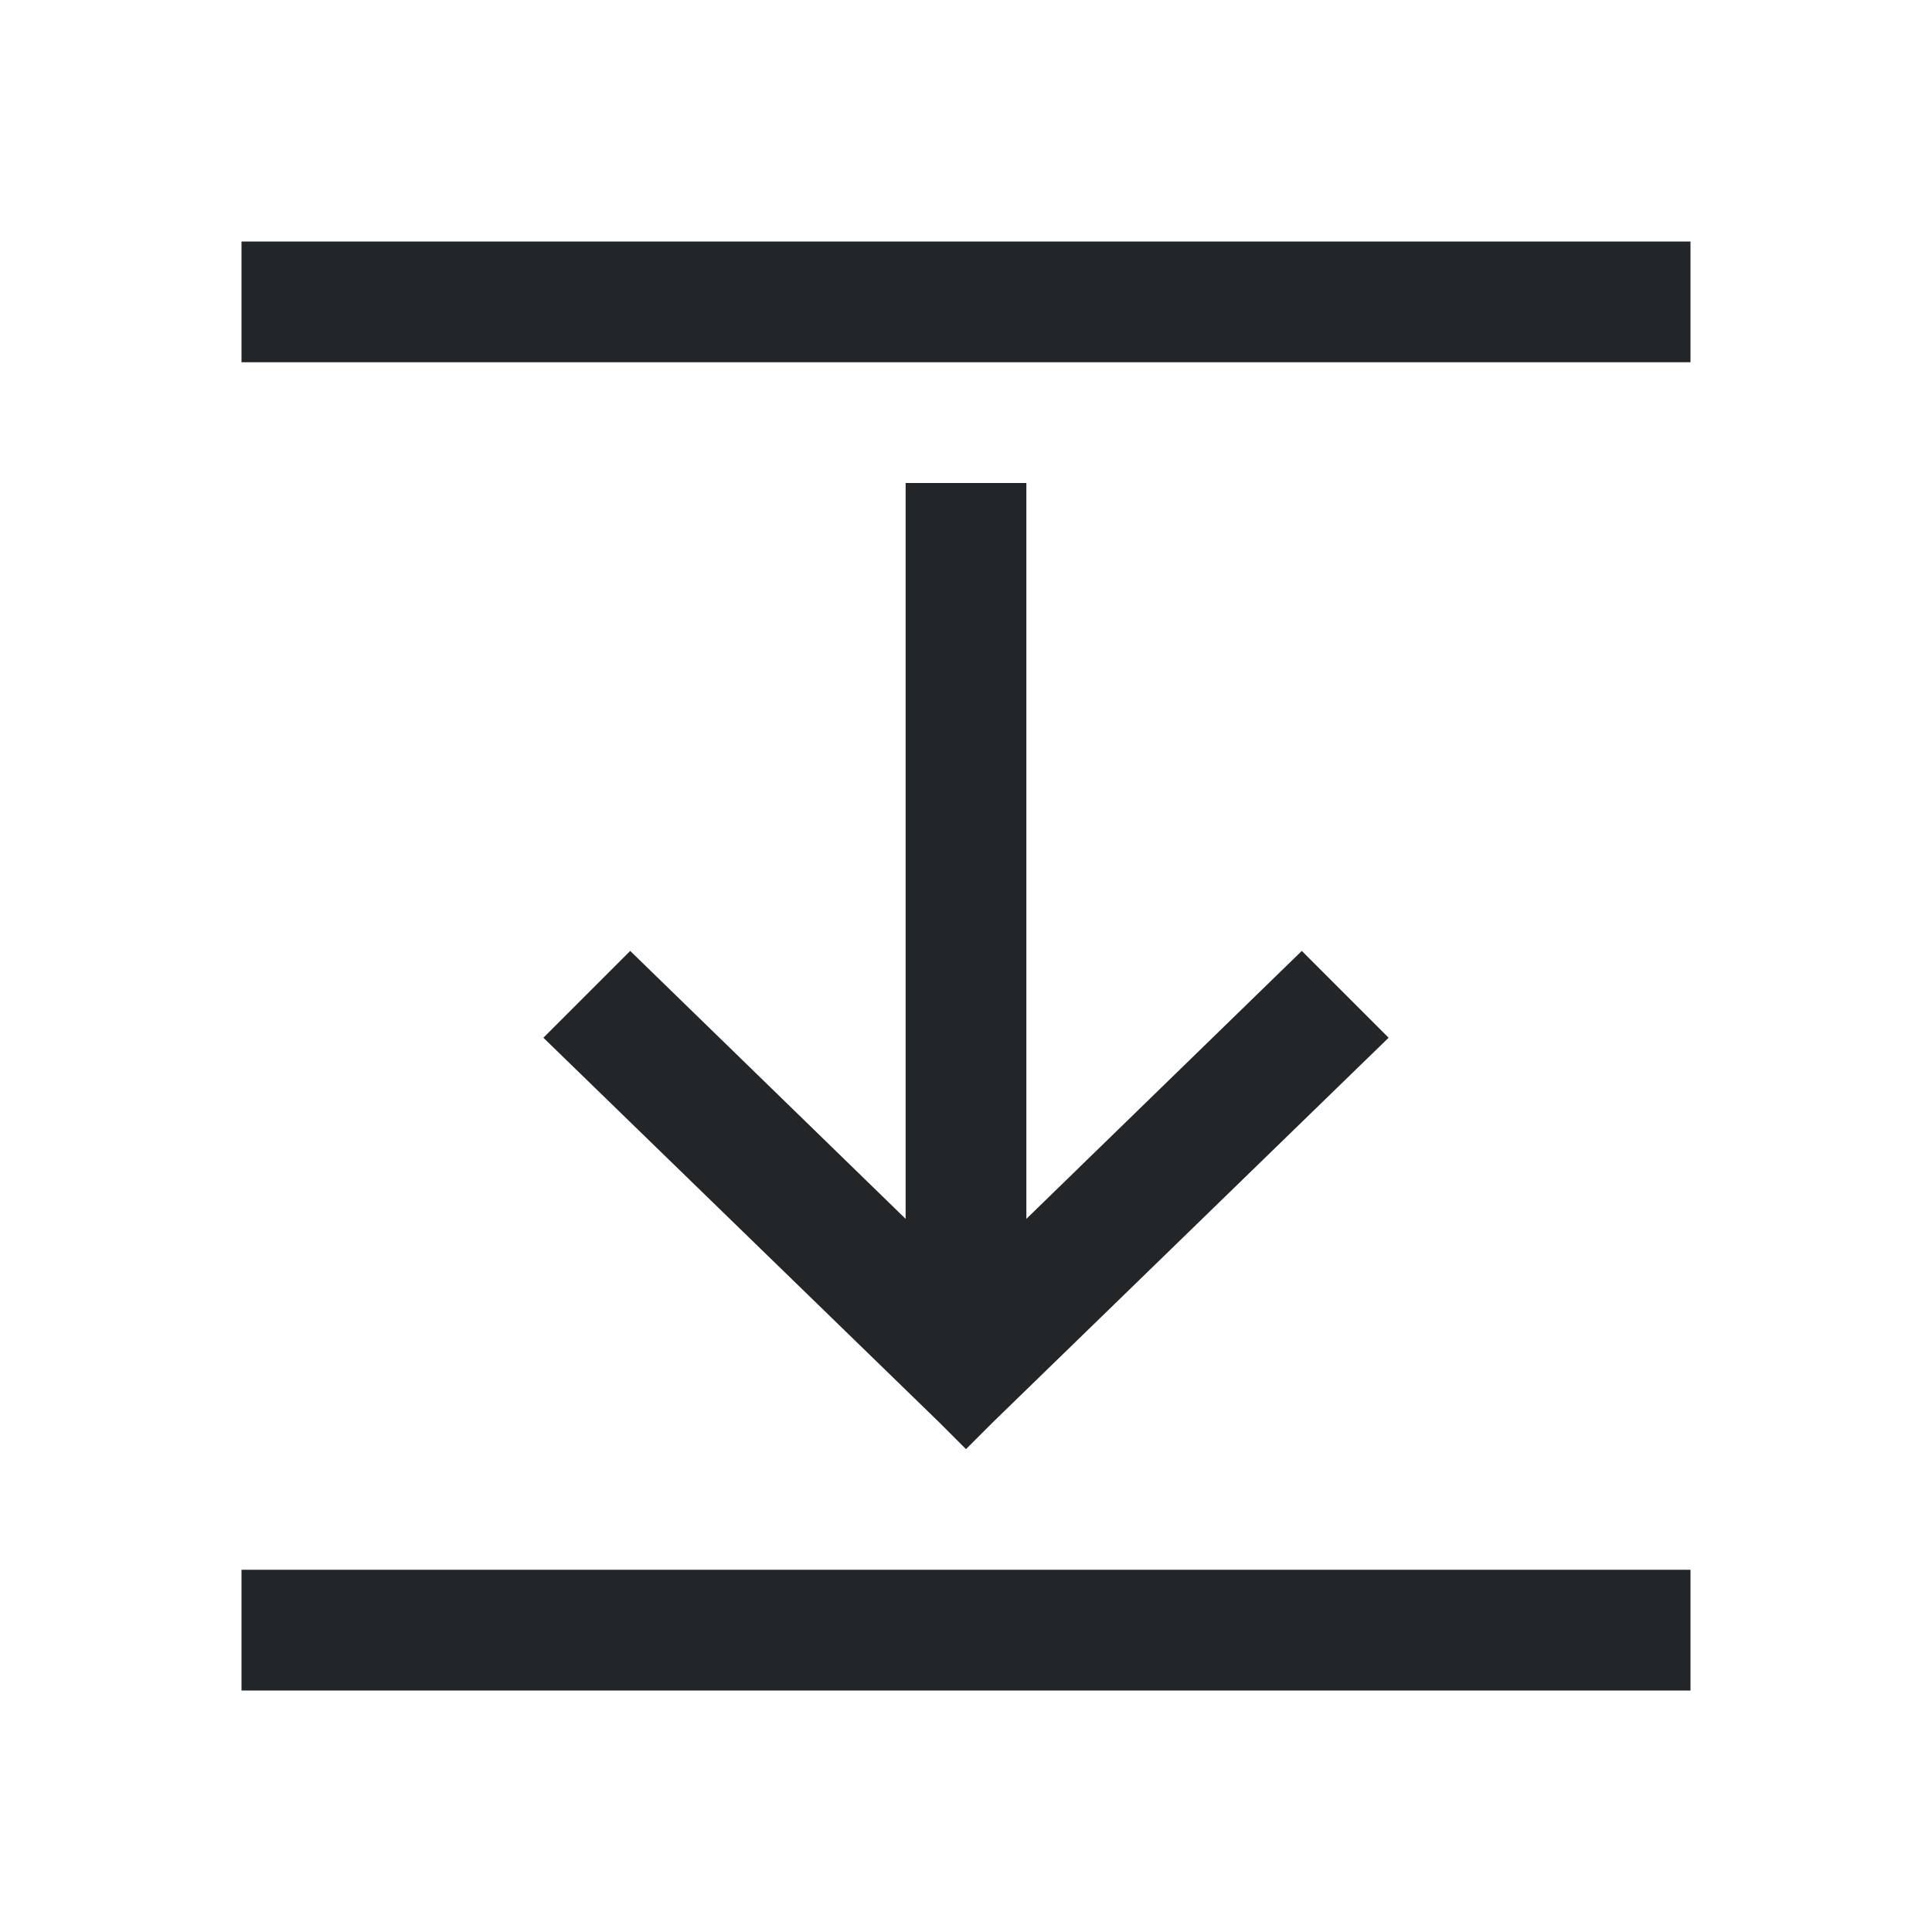 <svg viewBox="0 0 16 16" xmlns="http://www.w3.org/2000/svg">/&gt;<path d="m2 2v1h12v-1zm5.5 2v6.094l-2.281-2.219-.719.719 3.281 3.188.219.219.219-.219 3.281-3.188-.719-.719-2.281 2.219v-6.094zm-5.5 9v1h12v-1z" fill="#232629"/></svg>